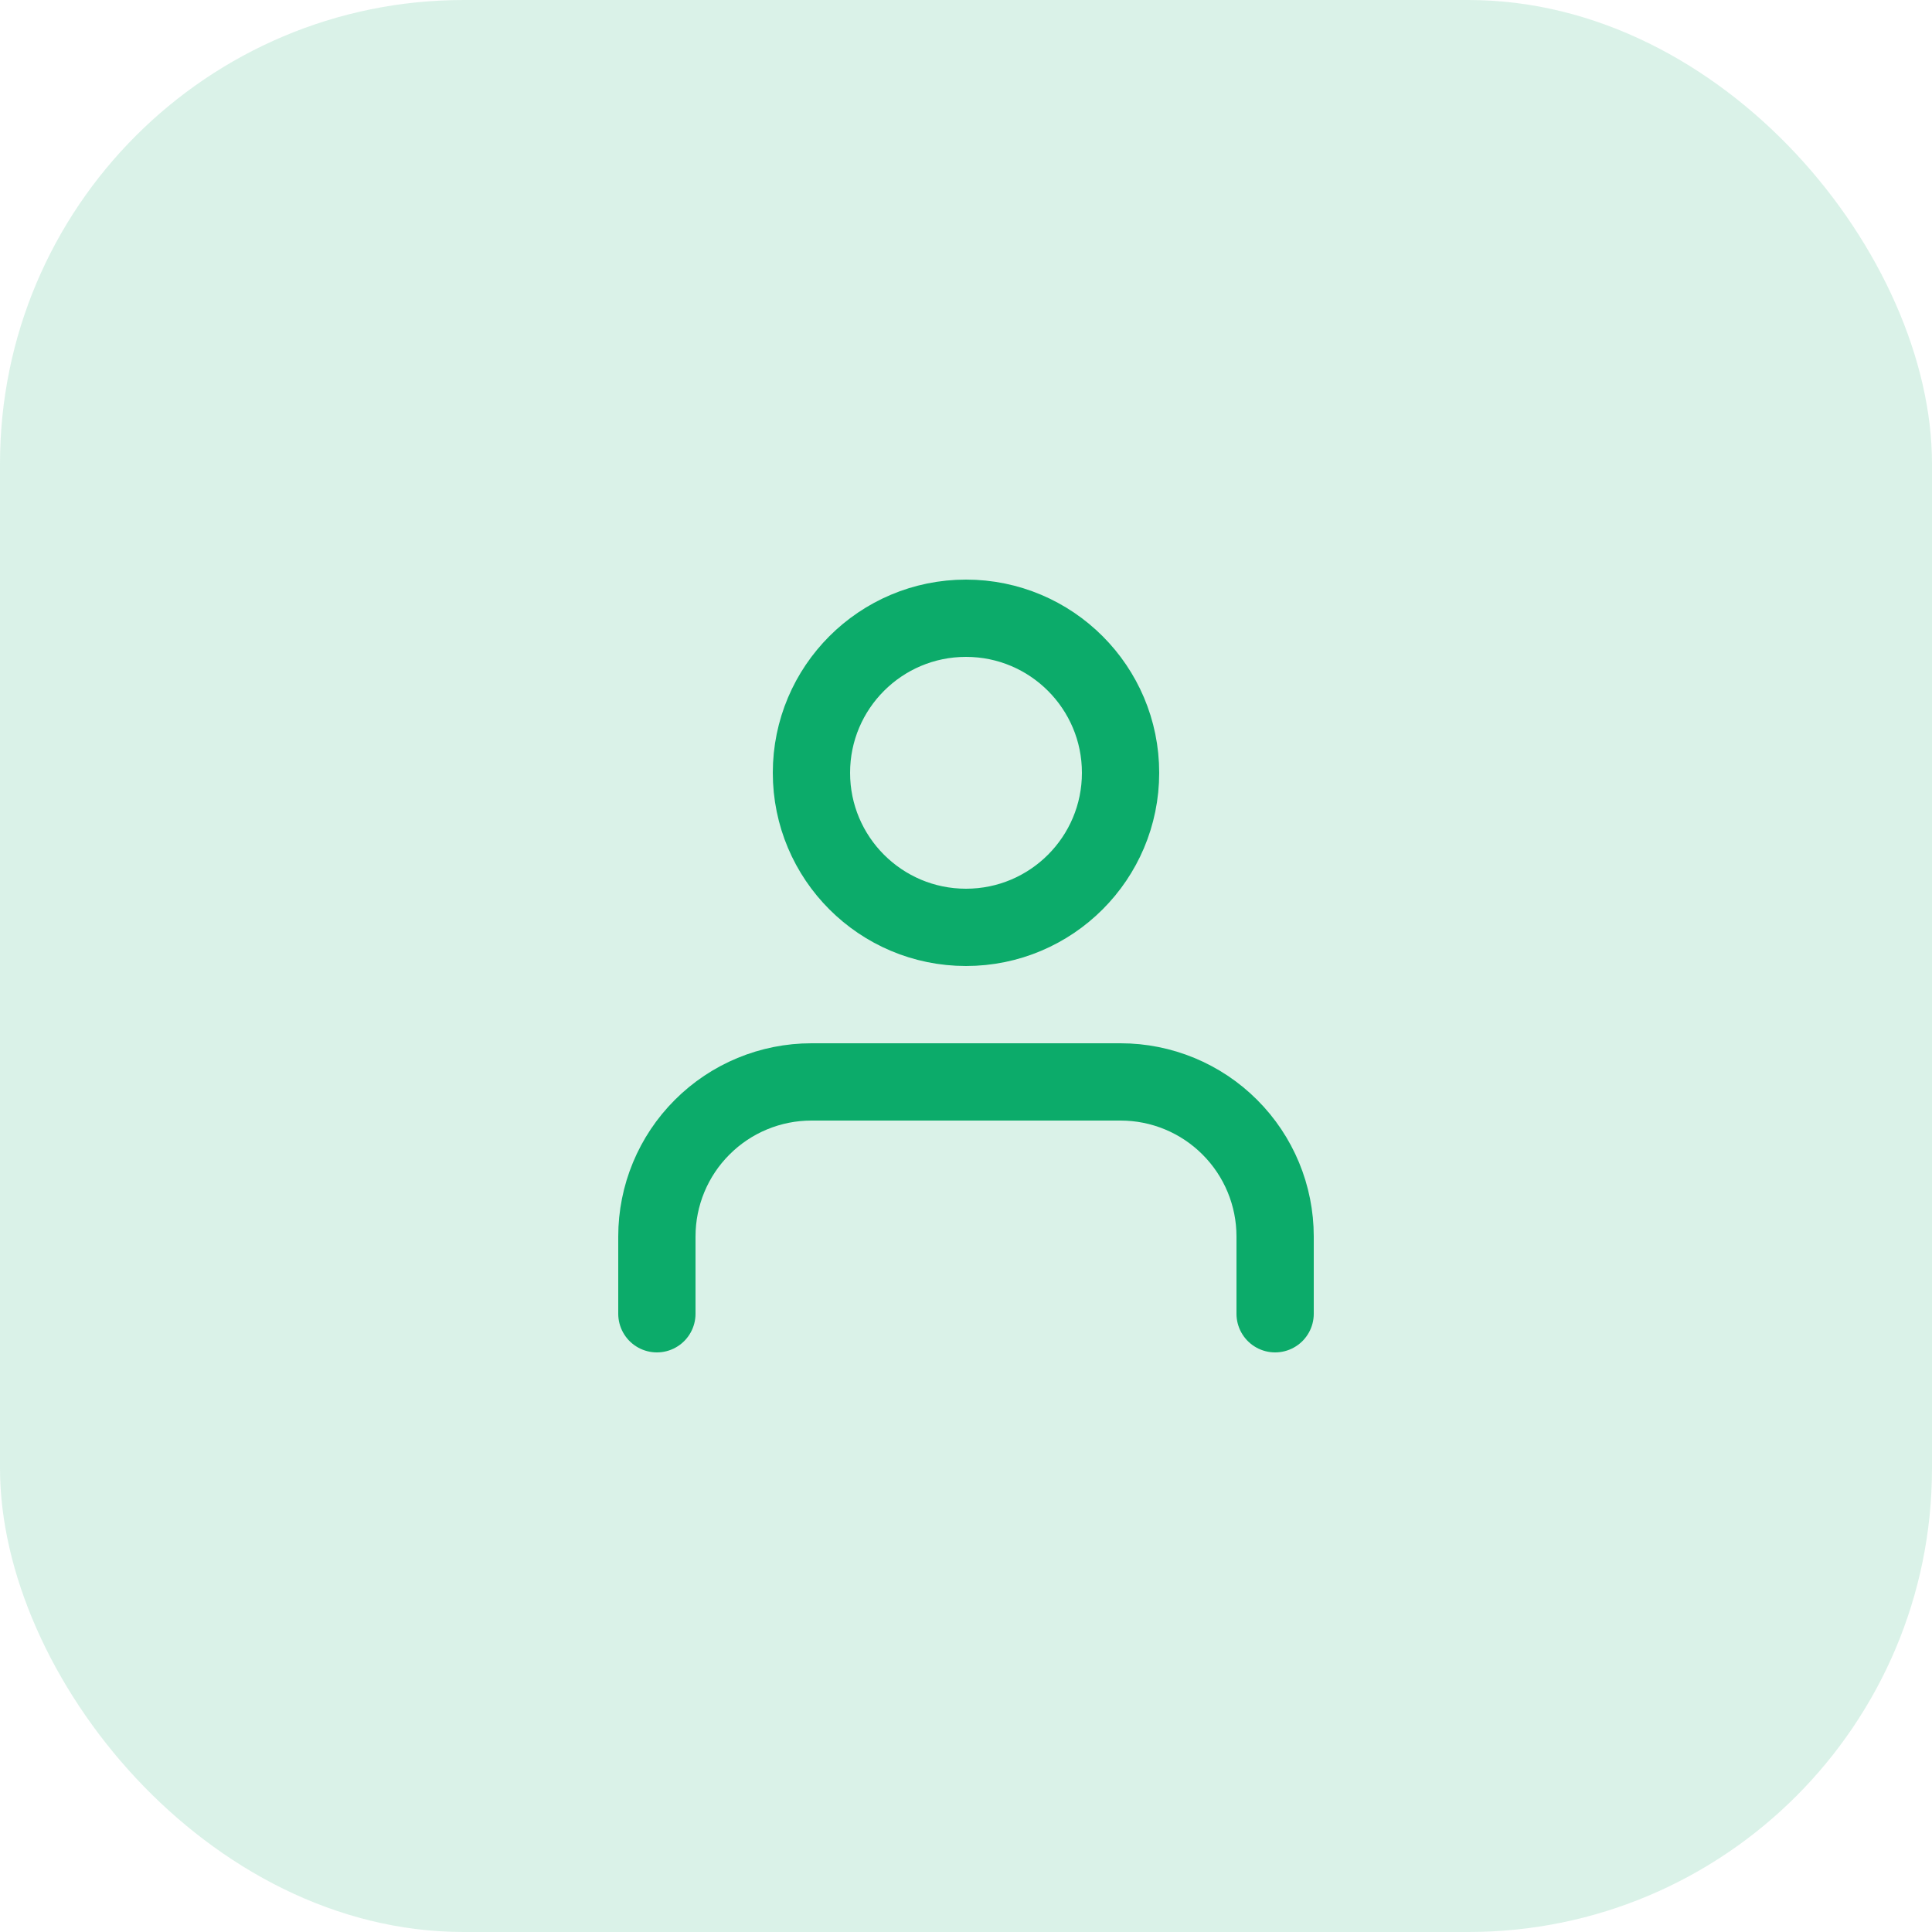 <svg width="50" height="50" viewBox="0 0 50 50" fill="none" xmlns="http://www.w3.org/2000/svg">
<rect opacity="0.15" width="50" height="50" rx="12" fill="#0CAB6A"/>
<path d="M33 34V32C33 30.939 32.579 29.922 31.828 29.172C31.078 28.421 30.061 28 29 28H21C19.939 28 18.922 28.421 18.172 29.172C17.421 29.922 17 30.939 17 32V34" stroke="#0CAB6A" stroke-width="2" stroke-linecap="round" stroke-linejoin="round"/>
<path d="M25 24C27.209 24 29 22.209 29 20C29 17.791 27.209 16 25 16C22.791 16 21 17.791 21 20C21 22.209 22.791 24 25 24Z" stroke="#0CAB6A" stroke-width="2" stroke-linecap="round" stroke-linejoin="round"/>
</svg>
